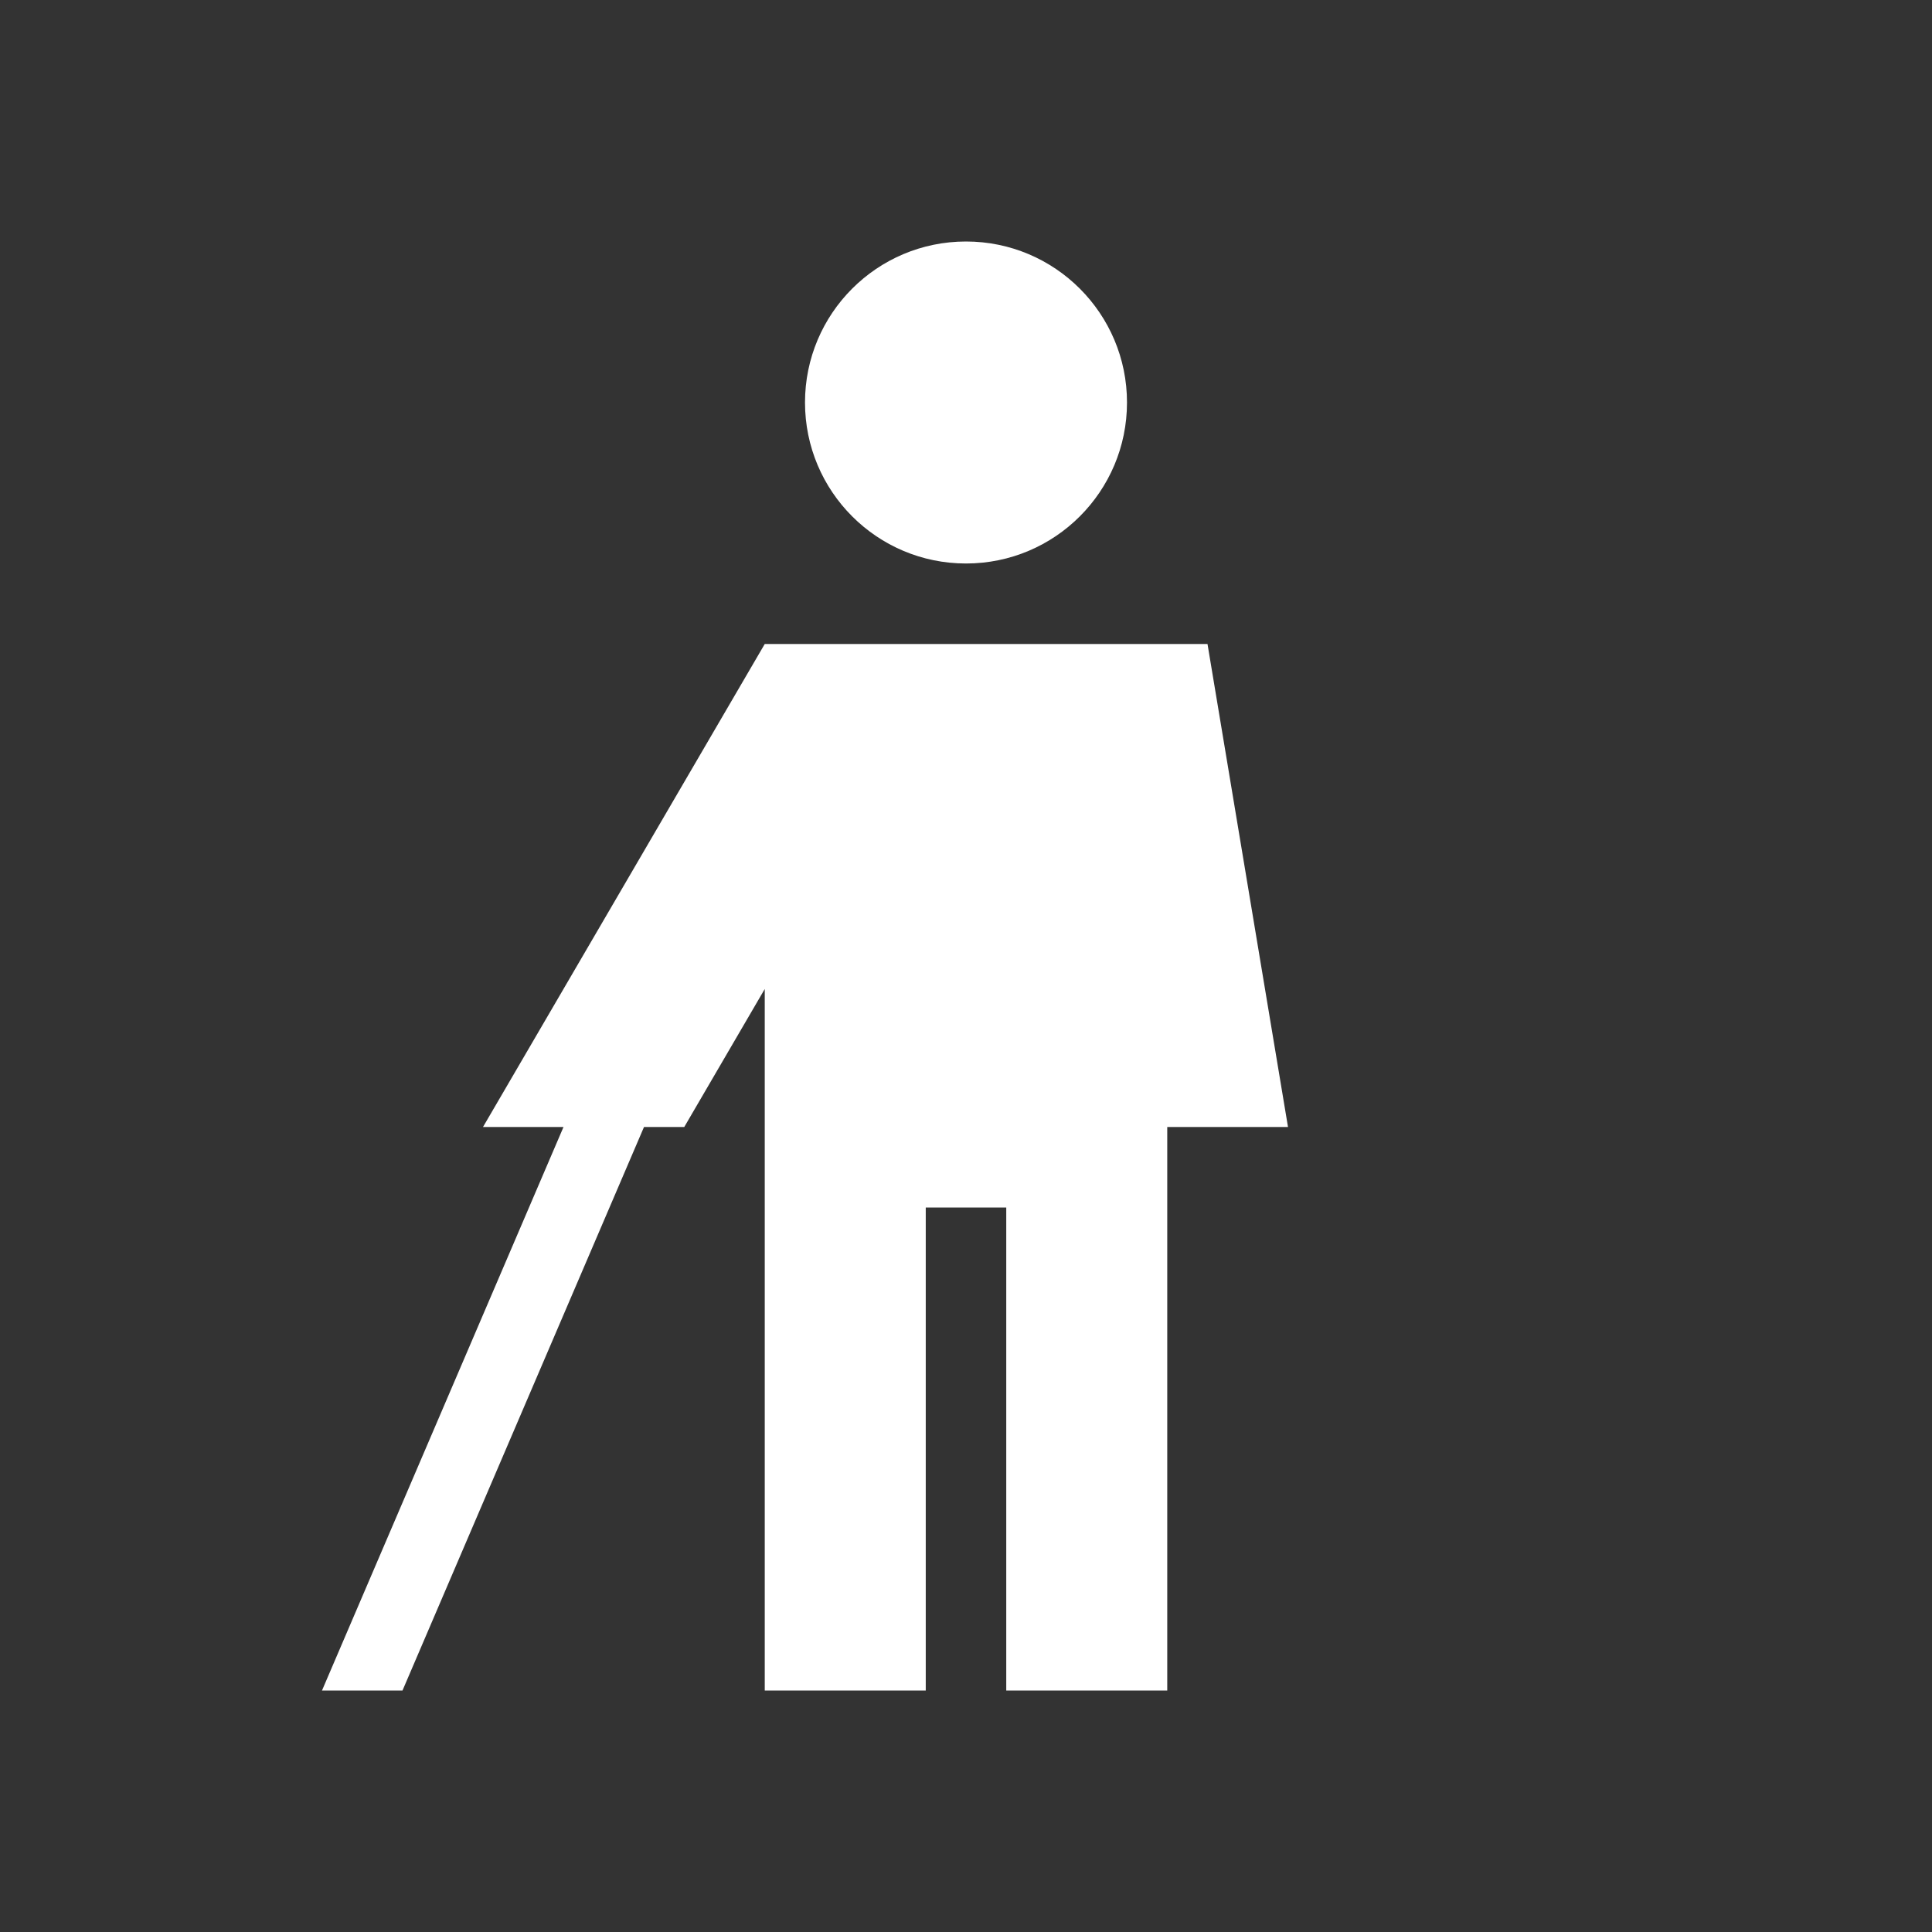 <svg width="237" height="237" viewBox="0 0 237 237" fill="none" xmlns="http://www.w3.org/2000/svg">
<rect x="0" y="0" width="237" height="237" fill="#333333" stroke="none"/>
<path fill-rule="evenodd" clip-rule="evenodd" d="M138.25 49.375C138.25 60.283 129.408 69.125 118.5 69.125C107.592 69.125 98.75 60.283 98.75 49.375C98.75 38.467 107.592 29.625 118.5 29.625C129.408 29.625 138.25 38.467 138.25 49.375ZM148.125 79L158 138.25H143.188V207.375H123.438V148.125H113.563V207.375H93.813V148.125L93.812 121.321L83.938 138.25H79L49.375 207.375H39.5L69.125 138.25H59.25L93.812 79H113.562H118.5H148.125Z" fill="white"/>
</svg>
